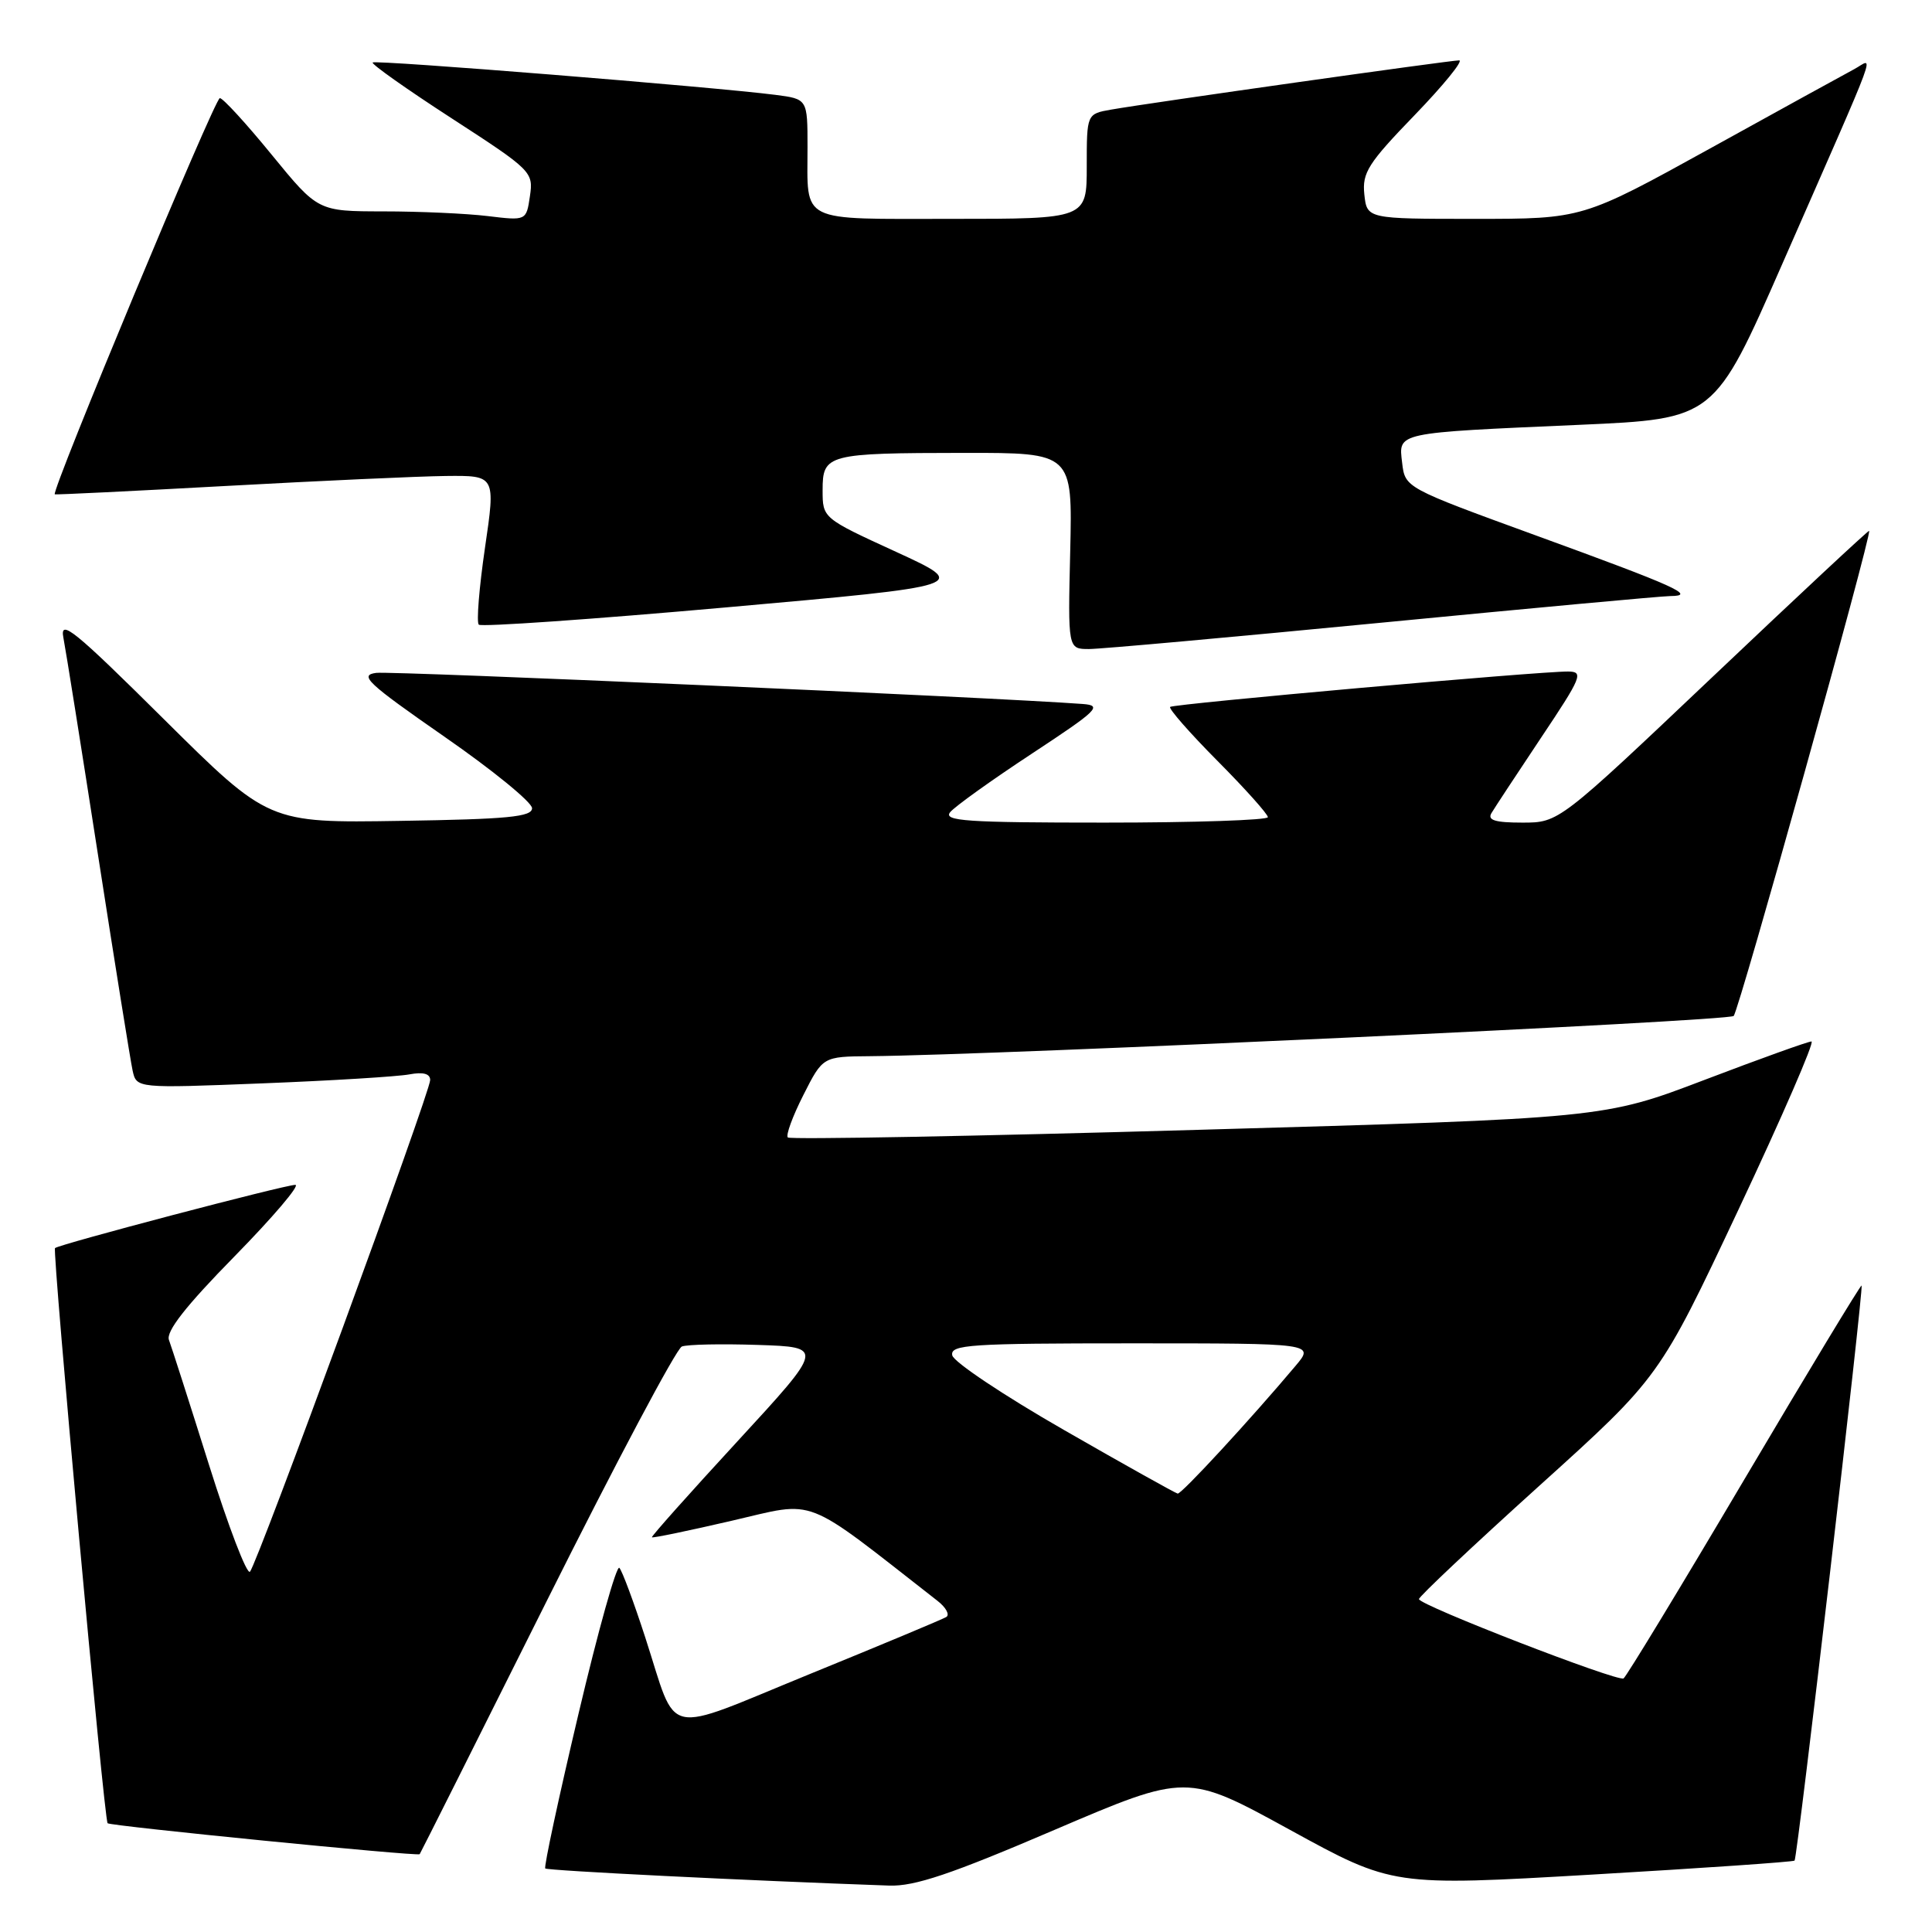 <?xml version="1.0" encoding="UTF-8" standalone="no"?>
<!DOCTYPE svg PUBLIC "-//W3C//DTD SVG 1.1//EN" "http://www.w3.org/Graphics/SVG/1.1/DTD/svg11.dtd" >
<svg xmlns="http://www.w3.org/2000/svg" xmlns:xlink="http://www.w3.org/1999/xlink" version="1.1" viewBox="0 0 256 256">
 <g >
 <path fill="currentColor"
d=" M 139.70 242.48 C 157.26 234.97 157.26 234.97 170.90 242.45 C 184.54 249.93 184.54 249.93 211.01 248.39 C 225.57 247.54 237.62 246.71 237.79 246.54 C 238.17 246.16 246.97 170.64 246.67 170.34 C 246.55 170.22 239.55 181.80 231.11 196.07 C 222.67 210.35 215.48 222.19 215.13 222.40 C 214.32 222.87 188.06 212.70 188.02 211.89 C 188.01 211.56 195.18 204.81 203.95 196.89 C 219.89 182.50 219.89 182.50 230.37 160.25 C 236.13 148.01 240.48 138.00 240.03 138.00 C 239.58 138.00 233.21 140.29 225.86 143.09 C 212.50 148.18 212.50 148.18 158.71 149.71 C 129.12 150.56 104.68 151.01 104.39 150.72 C 104.10 150.43 105.03 147.90 106.45 145.10 C 109.03 140.00 109.03 140.00 115.27 139.95 C 132.27 139.80 229.04 135.30 229.72 134.62 C 230.42 133.93 248.07 70.73 247.67 70.34 C 247.57 70.25 238.29 78.91 227.03 89.59 C 206.56 109.00 206.56 109.00 201.72 109.00 C 198.12 109.00 197.07 108.68 197.62 107.75 C 198.03 107.06 200.99 102.56 204.20 97.75 C 209.60 89.68 209.87 89.00 207.78 88.98 C 203.97 88.95 155.53 93.26 155.05 93.67 C 154.81 93.88 157.62 97.09 161.30 100.80 C 164.99 104.51 168.00 107.88 168.00 108.28 C 168.00 108.67 158.27 109.00 146.38 109.00 C 128.06 109.00 124.93 108.79 125.91 107.61 C 126.54 106.85 131.41 103.36 136.73 99.86 C 145.51 94.08 146.12 93.48 143.45 93.28 C 131.64 92.40 51.95 88.89 49.85 89.16 C 47.54 89.46 48.67 90.51 58.85 97.59 C 65.26 102.03 70.50 106.31 70.50 107.09 C 70.50 108.24 67.30 108.55 53.04 108.77 C 35.58 109.05 35.58 109.05 21.69 95.27 C 9.82 83.49 7.90 81.93 8.40 84.50 C 8.72 86.15 10.80 99.20 13.02 113.50 C 15.24 127.80 17.29 140.56 17.57 141.85 C 18.09 144.21 18.09 144.21 34.80 143.55 C 43.98 143.19 52.74 142.65 54.25 142.36 C 56.08 142.02 57.00 142.27 57.00 143.11 C 57.00 144.74 34.08 207.26 33.12 208.26 C 32.71 208.67 30.27 202.30 27.69 194.09 C 25.11 185.88 22.72 178.44 22.39 177.56 C 21.96 176.45 24.59 173.08 31.07 166.48 C 36.18 161.27 39.81 157.00 39.13 157.00 C 37.76 157.00 7.78 164.89 7.29 165.38 C 6.91 165.76 13.79 241.13 14.26 241.59 C 14.63 241.96 55.35 246.00 55.61 245.69 C 55.70 245.59 63.26 230.52 72.41 212.21 C 81.56 193.90 89.63 178.69 90.35 178.42 C 91.07 178.14 95.61 178.05 100.43 178.21 C 109.21 178.50 109.21 178.50 97.70 191.00 C 91.36 197.88 86.27 203.59 86.38 203.70 C 86.49 203.82 91.26 202.83 96.99 201.50 C 108.38 198.87 106.12 197.99 124.21 212.11 C 125.35 212.99 125.87 213.96 125.39 214.26 C 124.90 214.56 116.74 217.97 107.25 221.84 C 87.52 229.90 89.87 230.42 85.51 217.00 C 83.99 212.32 82.45 208.16 82.07 207.75 C 81.70 207.34 79.26 216.05 76.65 227.11 C 74.03 238.18 72.05 247.39 72.25 247.58 C 72.54 247.87 99.00 249.19 117.82 249.85 C 121.19 249.97 126.03 248.34 139.70 242.48 Z  M 183.14 82.50 C 202.96 80.58 220.15 78.99 221.34 78.98 C 224.86 78.96 222.08 77.71 203.46 70.93 C 186.18 64.63 186.18 64.63 185.79 61.32 C 185.31 57.26 184.77 57.37 209.33 56.29 C 227.16 55.50 227.16 55.50 236.15 35.00 C 249.43 4.72 248.30 7.77 245.70 9.16 C 244.49 9.80 235.90 14.53 226.60 19.67 C 209.70 29.00 209.70 29.00 195.41 29.00 C 181.13 29.00 181.13 29.00 180.78 25.75 C 180.48 22.89 181.28 21.63 187.45 15.25 C 191.30 11.26 193.95 8.00 193.34 8.00 C 192.13 8.00 152.45 13.61 147.25 14.52 C 144.00 15.09 144.00 15.09 144.00 22.05 C 144.00 29.00 144.00 29.00 126.11 29.00 C 105.67 29.00 107.00 29.66 107.00 19.48 C 107.00 13.12 107.00 13.12 102.75 12.57 C 94.57 11.52 49.75 7.91 49.38 8.28 C 49.18 8.49 53.89 11.82 59.85 15.68 C 70.46 22.56 70.69 22.78 70.22 25.98 C 69.74 29.25 69.74 29.25 64.62 28.63 C 61.80 28.29 55.59 28.01 50.81 28.01 C 42.13 28.00 42.13 28.00 36.00 20.50 C 32.63 16.37 29.54 13.00 29.13 13.00 C 28.46 13.00 6.72 65.18 7.26 65.50 C 7.39 65.57 17.62 65.07 30.00 64.39 C 42.38 63.71 55.46 63.11 59.08 63.07 C 65.67 63.00 65.67 63.00 64.26 72.60 C 63.49 77.87 63.12 82.45 63.44 82.77 C 63.75 83.09 78.52 82.06 96.25 80.48 C 128.49 77.61 128.49 77.61 118.75 73.13 C 109.00 68.66 109.00 68.66 109.00 64.95 C 109.00 60.18 109.58 60.03 127.81 60.01 C 142.11 60.00 142.11 60.00 141.81 73.00 C 141.50 86.00 141.50 86.00 144.30 86.00 C 145.84 86.00 163.32 84.42 183.14 82.50 Z  M 141.00 189.49 C 133.03 184.92 126.35 180.46 126.18 179.59 C 125.89 178.17 128.48 178.00 150.02 178.00 C 174.18 178.00 174.18 178.00 171.67 180.98 C 165.68 188.10 156.55 197.99 156.05 197.91 C 155.75 197.85 148.97 194.07 141.00 189.49 Z "/>
</g>
</svg>